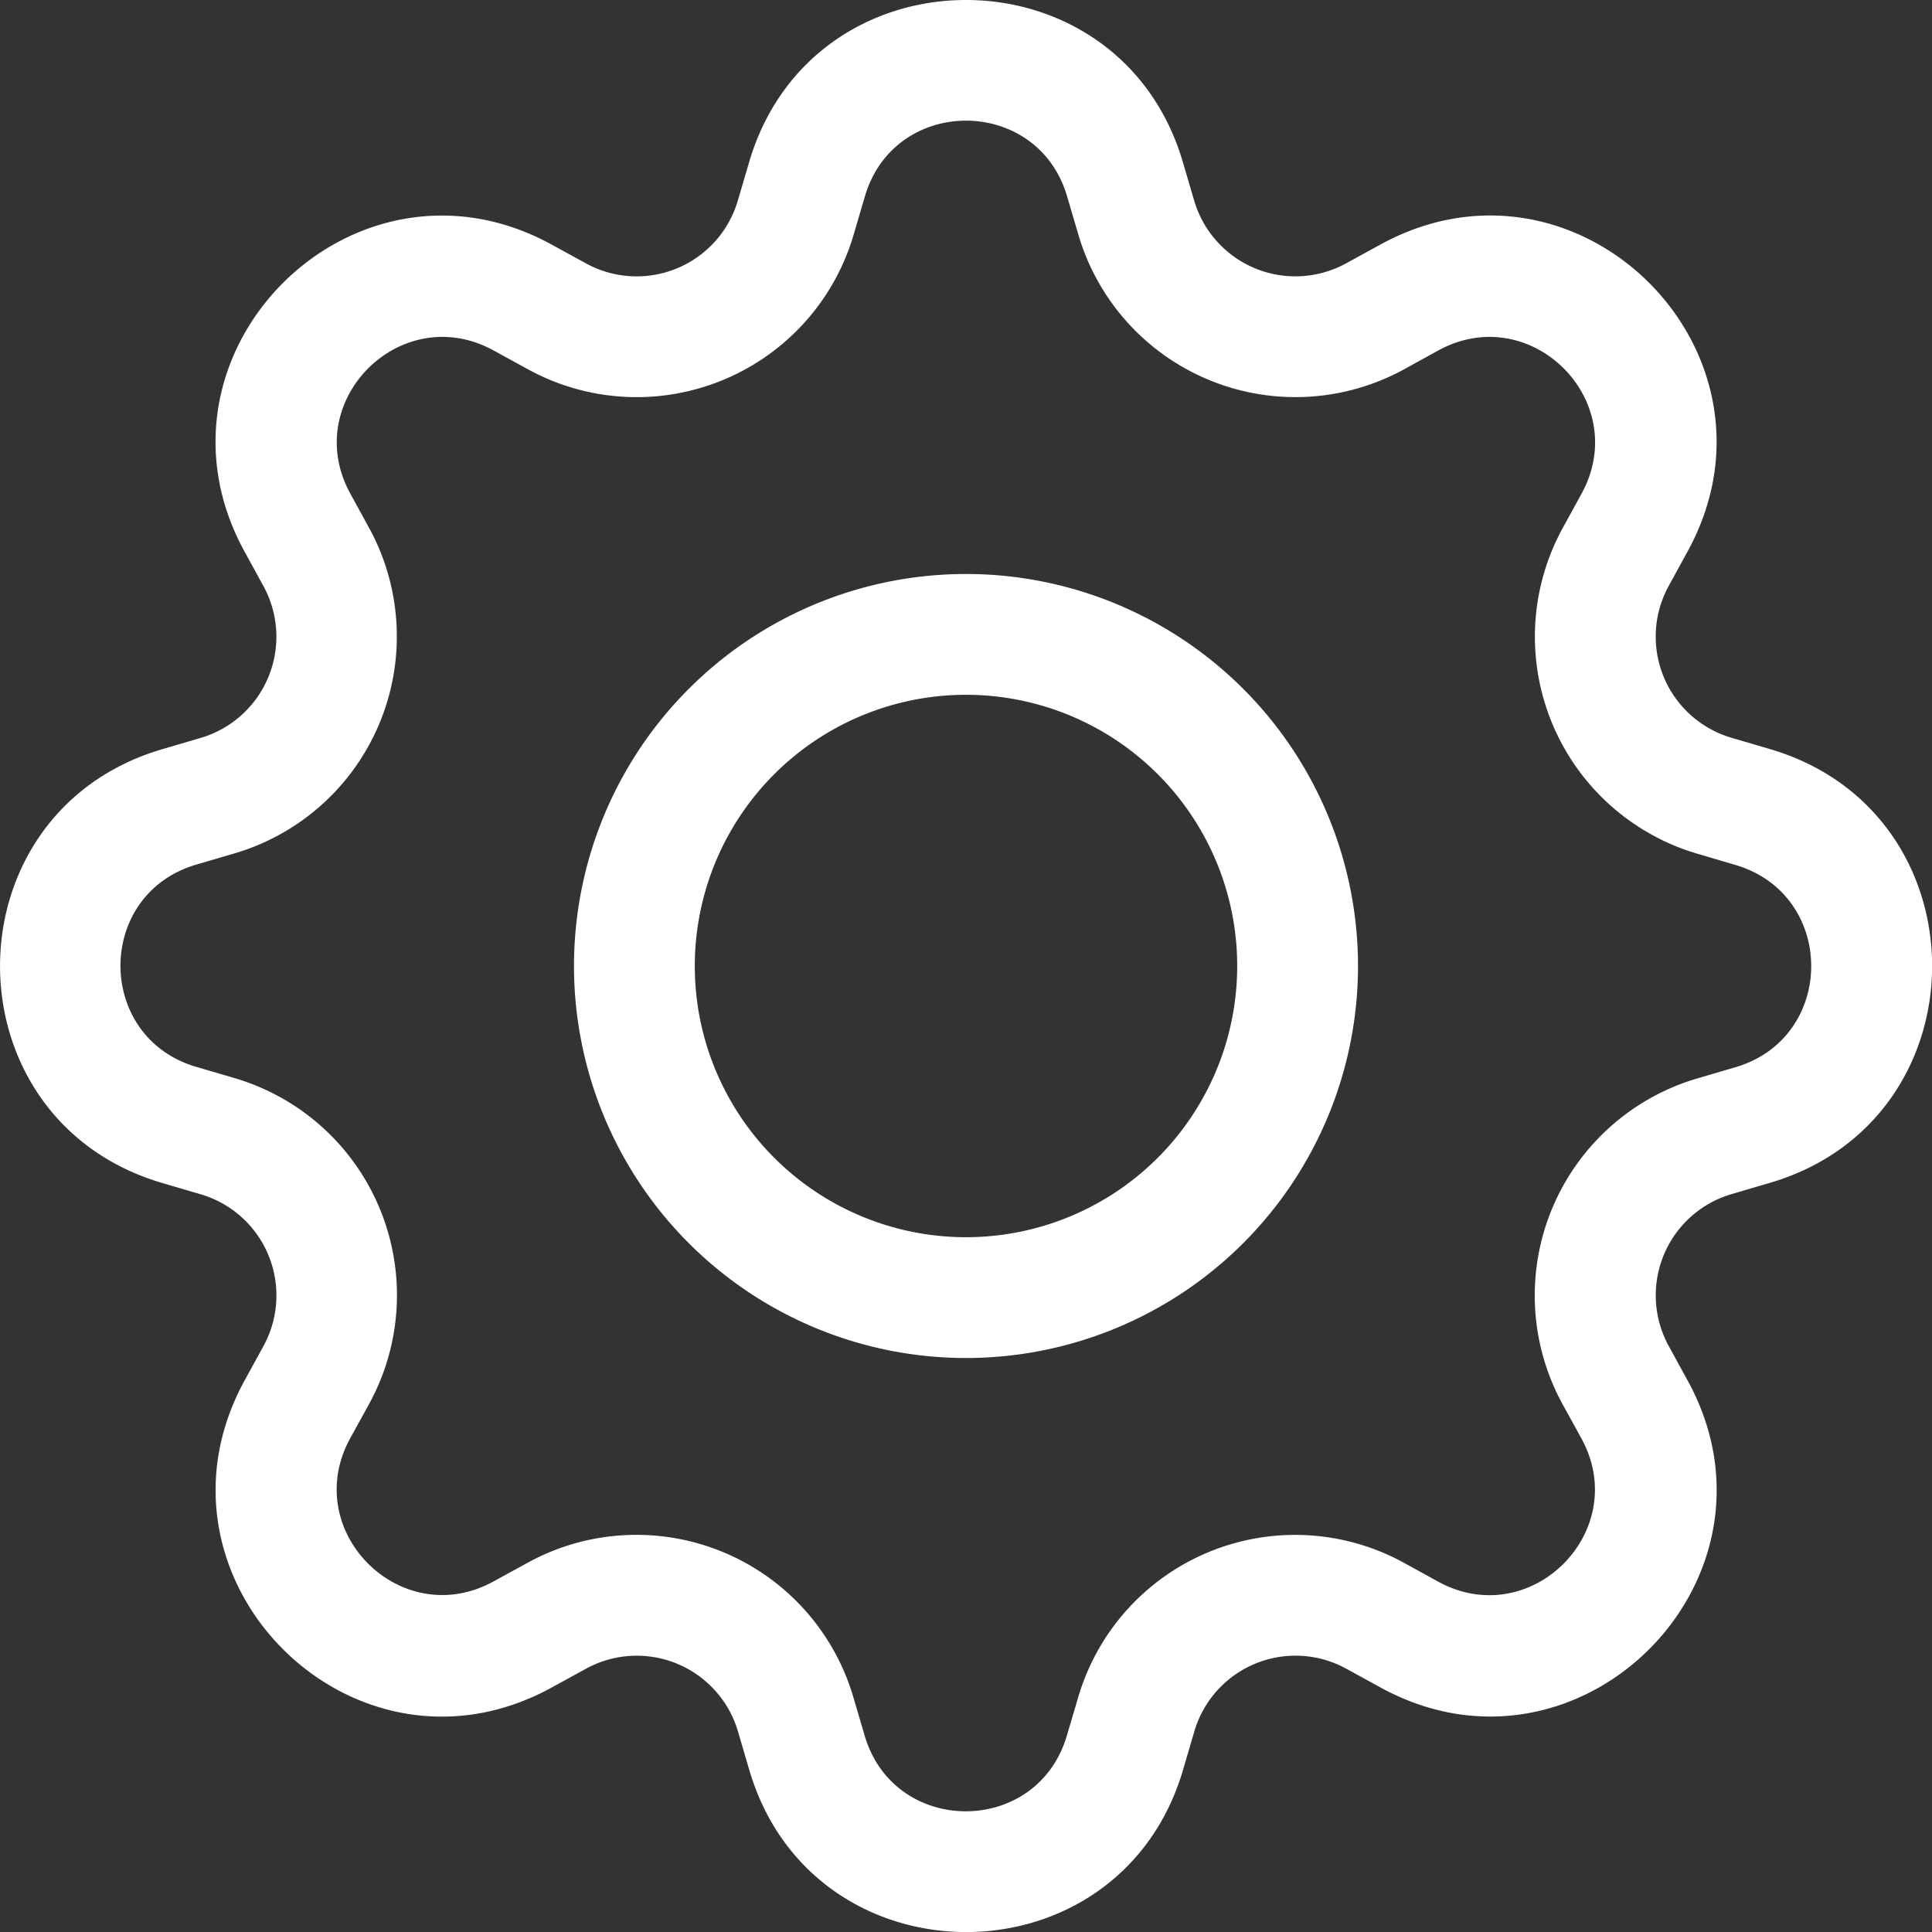 <svg xmlns="http://www.w3.org/2000/svg" viewBox="0 0 400 400"><rect x="0" y="0" width="400" height="400" fill="#333333" stroke="none"/><defs><style>.cls-1{fill:#fff;}</style></defs><g id="Слой_2" data-name="Слой 2"><g id="Слой_1-2" data-name="Слой 1"><path class="cls-1" d="M200,118.84A81.16,81.16,0,1,0,281.16,200,81.16,81.16,0,0,0,200,118.84ZM143.85,200A56.15,56.15,0,1,1,200,256.15,56.15,56.15,0,0,1,143.85,200Z"/><path class="cls-1" d="M244.9,33.56c-13.17-44.75-76.63-44.75-89.8,0l-2.35,8a21.83,21.83,0,0,1-27.11,14.77,22.1,22.1,0,0,1-4.27-1.77l-7.3-4c-41-22.3-85.83,22.55-63.5,63.53l4,7.3a21.84,21.84,0,0,1-13,31.38l-8,2.35c-44.75,13.17-44.75,76.63,0,89.8l8,2.35a21.83,21.83,0,0,1,14.77,27.11,22.1,22.1,0,0,1-1.77,4.27l-4,7.3c-22.3,41,22.53,85.86,63.53,63.5l7.3-4a21.84,21.84,0,0,1,31.38,13l2.35,8c13.17,44.75,76.63,44.75,89.8,0l2.35-8a21.83,21.83,0,0,1,27.11-14.77,22.1,22.1,0,0,1,4.27,1.77l7.3,4c41,22.33,85.86-22.55,63.5-63.53l-4-7.3a21.84,21.84,0,0,1,13-31.38l8-2.35c44.75-13.17,44.75-76.63,0-89.8l-8-2.35a21.83,21.83,0,0,1-14.77-27.11,22.1,22.1,0,0,1,1.77-4.27l4-7.3c22.33-41-22.55-85.83-63.53-63.5l-7.3,4a21.84,21.84,0,0,1-31.38-13Zm-65.83,7.08c6.15-20.88,35.71-20.88,41.86,0l2.35,8a46.84,46.84,0,0,0,67.33,27.87l7.27-4c19.1-10.37,40,10.5,29.6,29.63l-4,7.3a46.82,46.82,0,0,0,18.75,63.51,45.74,45.74,0,0,0,9.15,3.79l7.95,2.35c20.88,6.15,20.88,35.71,0,41.86l-8,2.35a46.84,46.84,0,0,0-27.87,67.33l4,7.27c10.37,19.1-10.5,40-29.63,29.6l-7.27-4a46.81,46.81,0,0,0-67.33,27.9l-2.35,7.95c-6.15,20.88-35.71,20.88-41.86,0l-2.35-8a46.81,46.81,0,0,0-67.3-27.87l-7.3,4c-19.1,10.37-40-10.5-29.6-29.63l4-7.27a46.85,46.85,0,0,0-27.87-67.36l-8-2.35c-20.88-6.15-20.88-35.7,0-41.85l8-2.35a46.82,46.82,0,0,0,31.64-58.17,46.17,46.17,0,0,0-3.77-9.11l-4-7.3C62.12,83,83,62.12,102.12,72.52l7.3,4a46.82,46.82,0,0,0,67.3-27.87Z"/></g></g></svg>